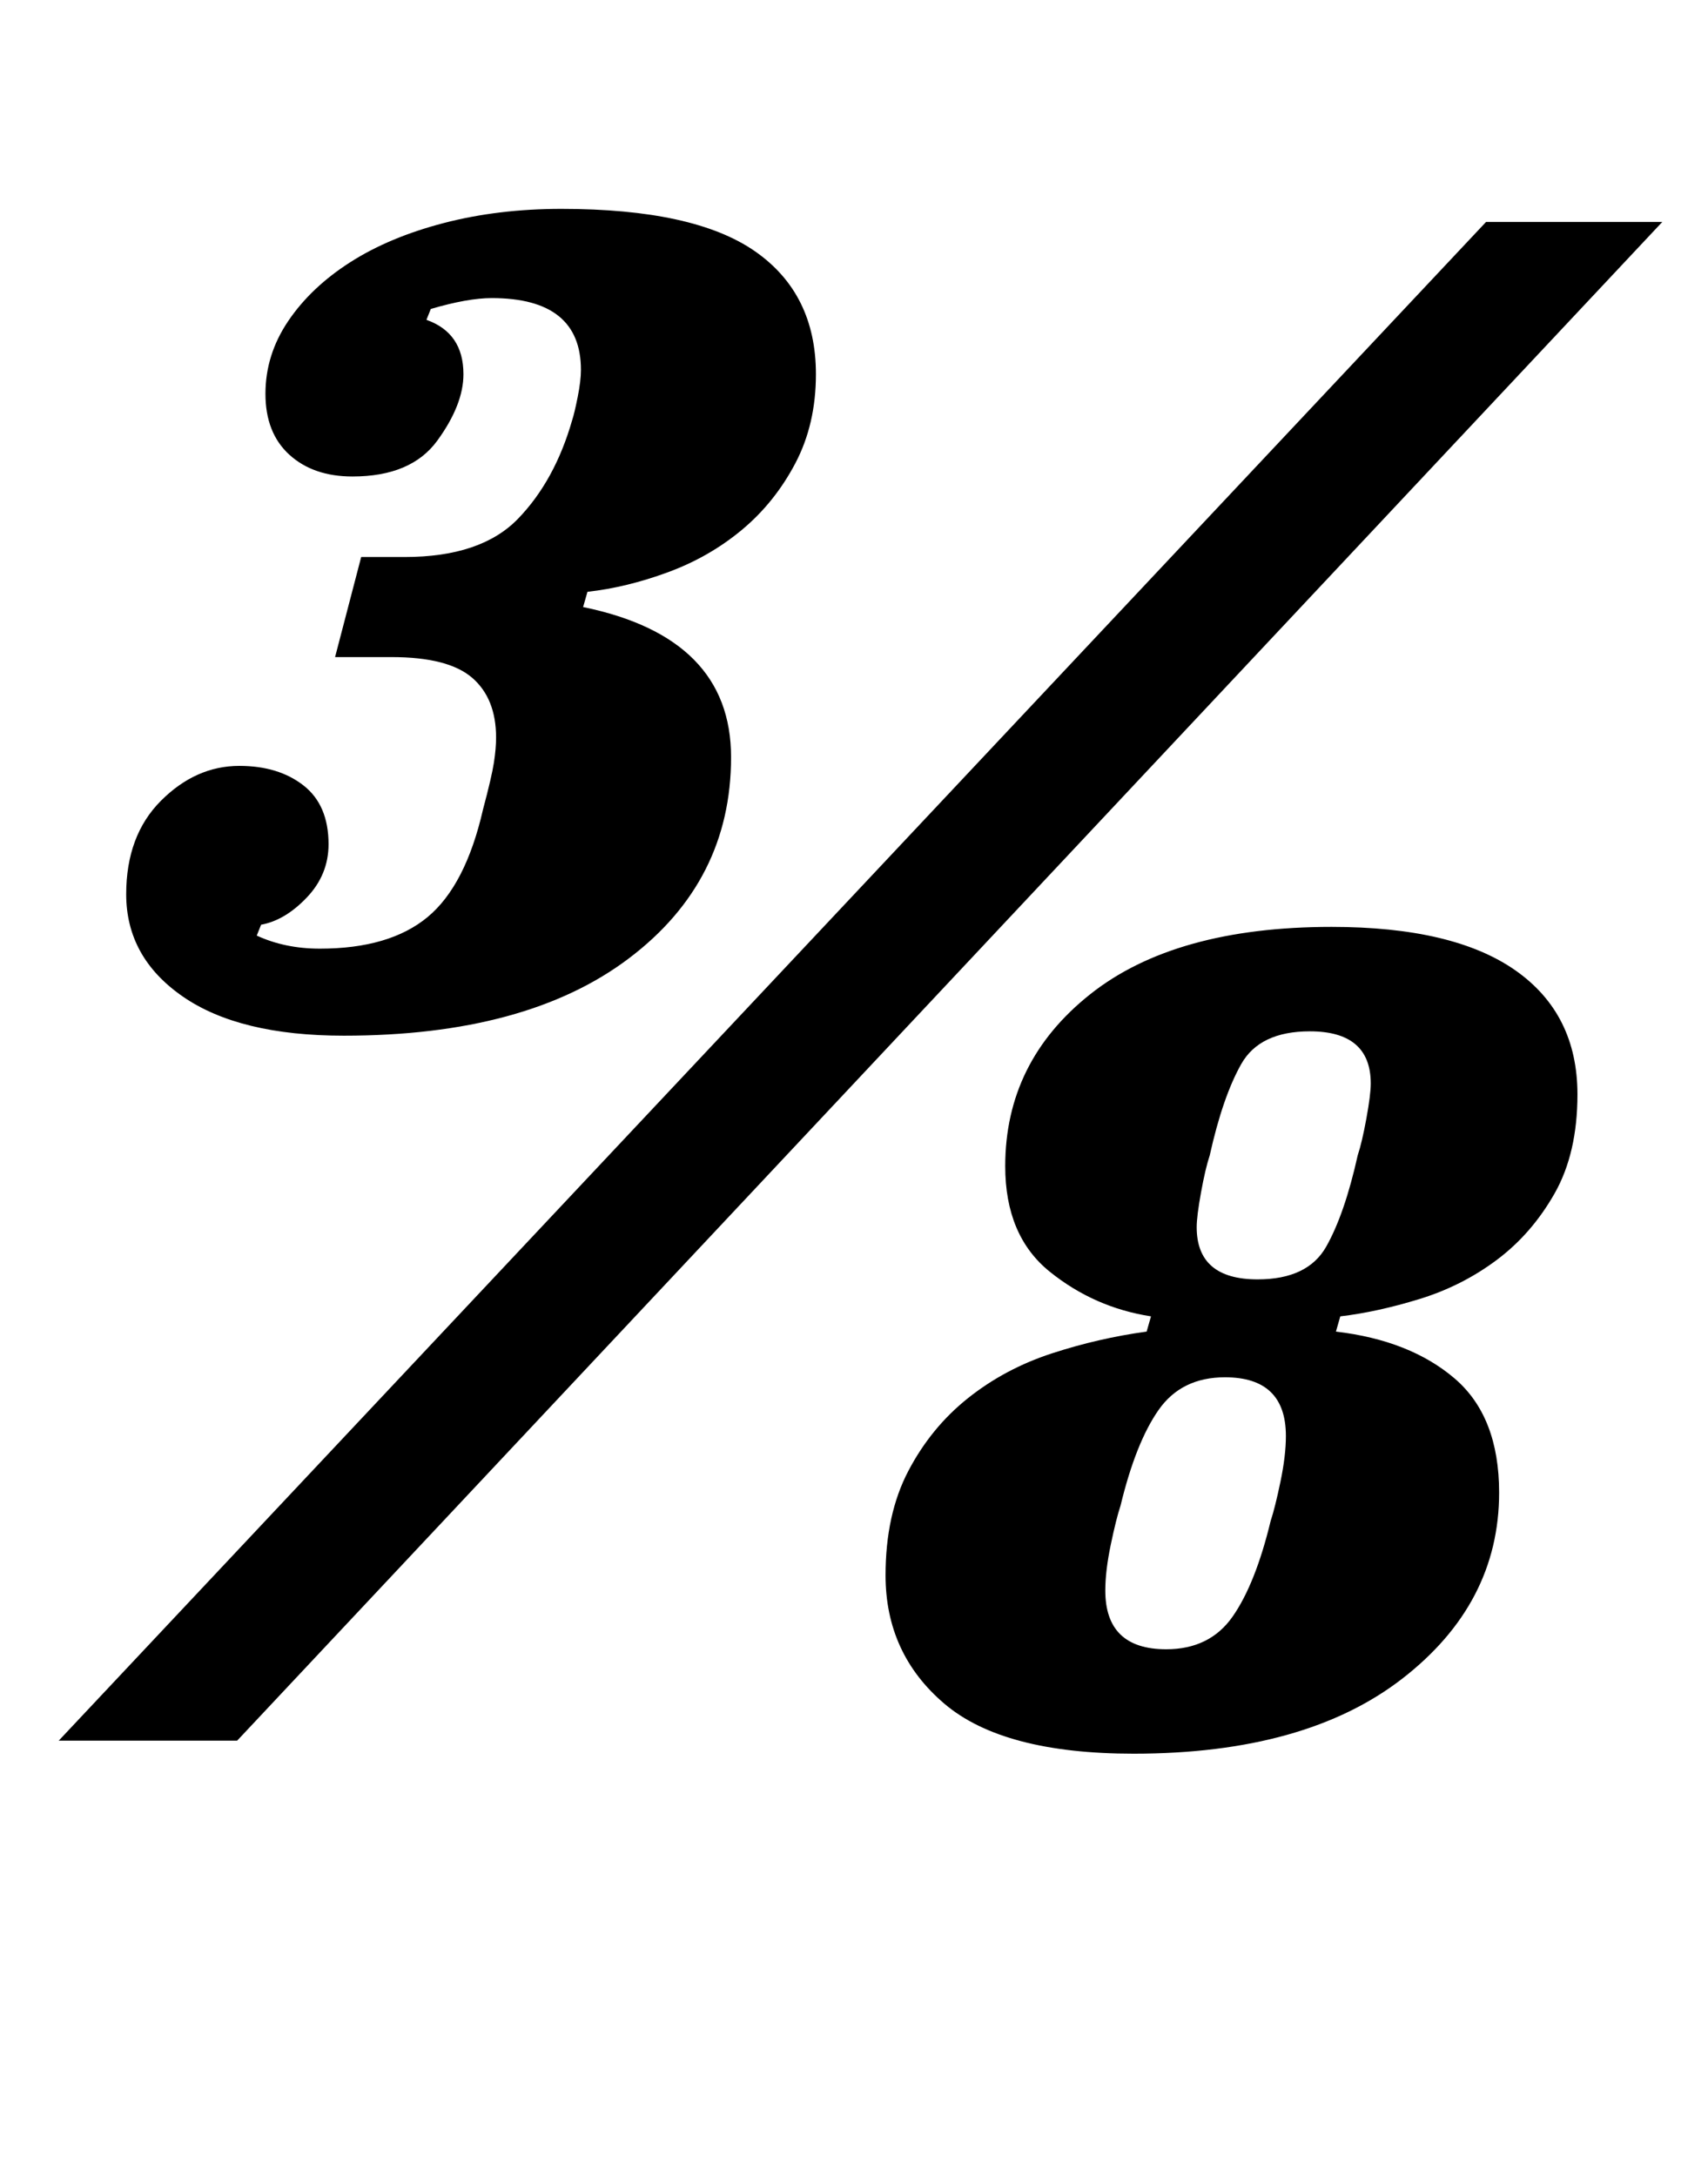<?xml version="1.0" standalone="no"?>
<!DOCTYPE svg PUBLIC "-//W3C//DTD SVG 1.1//EN" "http://www.w3.org/Graphics/SVG/1.1/DTD/svg11.dtd" >
<svg xmlns="http://www.w3.org/2000/svg" xmlns:xlink="http://www.w3.org/1999/xlink" version="1.1" viewBox="-10 0 785 1000">
  <g transform="matrix(1 0 0 -1 0 800)">
   <path fill="currentColor"
d="M148 324q-48 0 -74 18t-26 47q0 27 16 43t36 16q18 0 29.5 -9t11.5 -27q0 -14 -10 -24.5t-21 -12.5l-2 -5q13 -6 29 -6q32 0 49.5 14.5t25.5 49.5q4 15 5 21.5t1 11.5q0 18 -11 27.5t-37 9.5h-26l12 46h20q35 0 52 17.5t25 45.5q1 3 2.5 10.5t1.5 12.5q0 33 -41 33
q-11 0 -28 -5l-2 -5q17 -6 17 -25q0 -14 -12 -30.5t-39 -16.5q-18 0 -29 10t-11 28t10.5 33.5t28.5 27t43 18t54 6.5q61 0 89 -19.5t28 -56.5q0 -23 -9.5 -41t-24.5 -30.5t-34 -19.5t-37 -9l-2 -7q68 -14 68 -69q0 -57 -47 -92.5t-131 -35.5zM673 698h81l-655 -698h-82z
M511 -6q-60 0 -87 23t-27 59q0 28 10.5 48t27.5 33.5t38.5 20.5t43.5 10l2 7q-26 4 -46.5 20.5t-20.5 48.5q0 48 39 79t111 31q56 0 84.5 -20t28.5 -57q0 -27 -10.5 -45.5t-26.5 -30.5t-35.5 -18t-36.5 -8l-2 -7q34 -4 54.5 -21.5t20.5 -52.5q0 -51 -44.5 -85.5
t-123.5 -34.5zM526 42q20 0 30.5 15t17.5 44q2 6 4.5 18t2.5 21q0 27 -28 27q-20 0 -30.5 -15t-17.5 -44q-2 -6 -4.5 -18t-2.5 -21q0 -27 28 -27zM568 212q23 0 31.5 15t14.5 42q2 6 4 17t2 16q0 24 -28 24q-23 0 -31.5 -15t-14.5 -42q-2 -6 -4 -17t-2 -16q0 -24 28 -24z
" />
  </g>

</svg>
